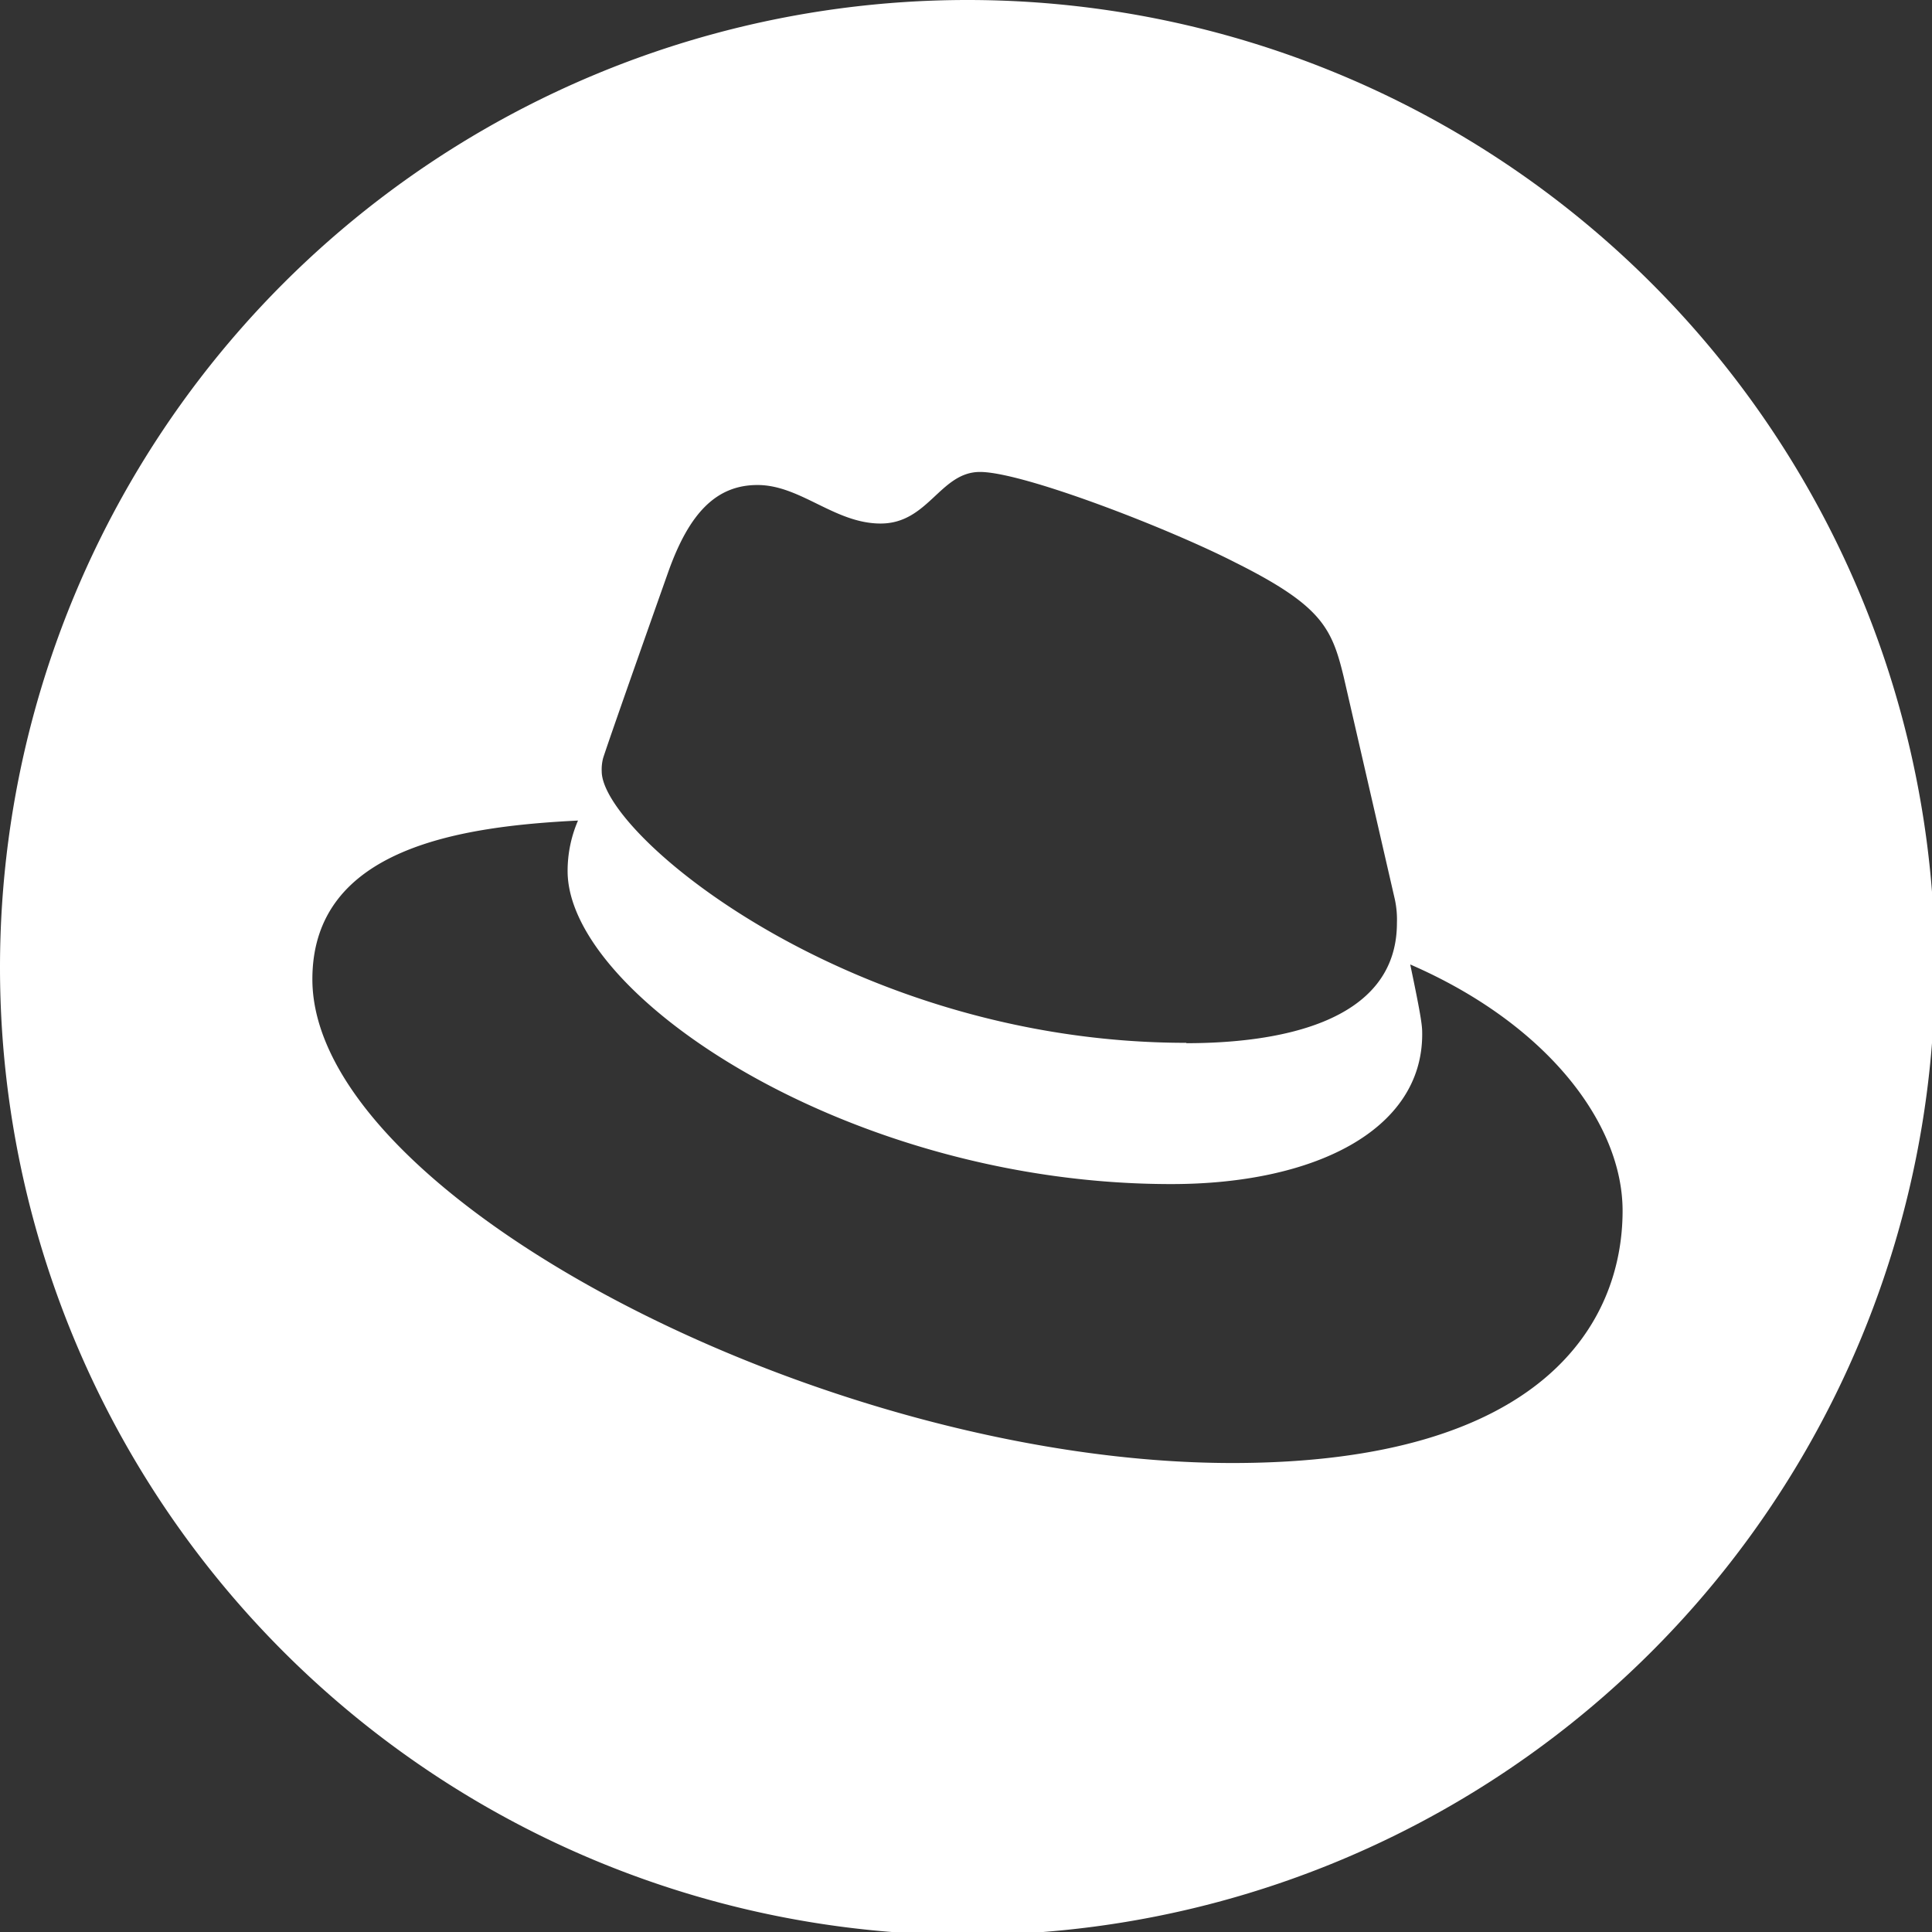 <ns0:svg xmlns:ns0="http://www.w3.org/2000/svg" xmlns:ns1="http://sodipodi.sourceforge.net/DTD/sodipodi-0.dtd" xmlns:ns2="http://www.inkscape.org/namespaces/inkscape" width="32" height="32" version="1.1" viewBox="0 0 8.467 8.467" id="svg371" ns1:docname="red.svg">
  <ns0:rect x="0" y="0" width="8.467" height="8.467" fill="#333333" stroke="none"/>
  <ns1:namedview ns2:snap-bbox-edge-midpoints="true" ns2:bbox-nodes="true" ns2:snap-bbox="true" pagecolor="#808080" bordercolor="#666666" borderopacity="1" objecttolerance="10" gridtolerance="10" guidetolerance="10" ns2:pageopacity="0" ns2:pageshadow="2" ns2:window-width="1920" ns2:window-height="1016" id="namedview373" showgrid="false" ns2:zoom="11.313708" ns2:cx="21.627994" ns2:cy="22.559736" ns2:window-x="1920" ns2:window-y="27" ns2:window-maximized="1" ns2:current-layer="svg371" ns2:document-rotation="0">
    <ns2:grid id="grid1162" type="xygrid" />
  </ns1:namedview>
  <ns0:defs id="defs37">
    <ns0:style id="current-color-scheme" type="text/css">.ColorScheme-Text { color:#565656; } .ColorScheme-Highlight { color:#5294e2; }</ns0:style>
    <ns0:style type="text/css" id="style13">.ColorScheme-Text { color:#565656; } .ColorScheme-Highlight { color:#5294e2; }</ns0:style>
    <ns0:style type="text/css" id="style15">.ColorScheme-Text { color:#565656; } .ColorScheme-Highlight { color:#5294e2; }</ns0:style>
    <ns0:style type="text/css" id="style17">.ColorScheme-Text { color:#565656; } .ColorScheme-Highlight { color:#5294e2; }</ns0:style>
    <ns0:style type="text/css" id="style19">.ColorScheme-Text { color:#565656; } .ColorScheme-Highlight { color:#5294e2; }</ns0:style>
    <ns0:style type="text/css" id="style21">.ColorScheme-Text { color:#565656; } .ColorScheme-Highlight { color:#5294e2; }</ns0:style>
    <ns0:style type="text/css" id="style23">.ColorScheme-Text { color:#565656; } .ColorScheme-Highlight { color:#5294e2; }</ns0:style>
    <ns0:style type="text/css" id="style25">.ColorScheme-Text { color:#565656; } .ColorScheme-Highlight { color:#5294e2; }</ns0:style>
    <ns0:style type="text/css" id="style27">.ColorScheme-Text { color:#565656; } .ColorScheme-Highlight { color:#5294e2; }</ns0:style>
    <ns0:style type="text/css" id="style29" />
    <ns0:style type="text/css" id="style31" />
    <ns0:style type="text/css" id="style33">.ColorScheme-Text { color:#565656; } .ColorScheme-Highlight { color:#5294e2; }</ns0:style>
    <ns0:style type="text/css" id="style35">.ColorScheme-Text { color:#565656; } .ColorScheme-Highlight { color:#5294e2; }</ns0:style>
  </ns0:defs>
  <ns0:path id="path873" style="fill:#ffffff;stroke-width:12.386;stroke-linecap:round;stroke-linejoin:round;paint-order:markers fill stroke" d="M 16 0 A 16 16 0 0 0 0 16 A 16 16 0 0 0 16 32 A 16 16 0 0 0 32 16 A 16 16 0 0 0 16 0 z M 16.207 7.805 C 16.918 7.805 19.327 8.738 20.43 9.303 C 21.853 10.014 22.025 10.381 22.221 11.191 L 23.068 14.875 A 1.594 1.594 0 0 1 23.102 15.264 C 23.102 16.956 21.042 17.252 19.619 17.252 L 19.619 17.246 C 14.084 17.246 9.951 13.805 9.951 12.756 A 0.732 0.732 0 0 1 9.975 12.535 C 10.1 12.144 11.057 9.443 11.057 9.443 C 11.4 8.487 11.844 8.021 12.527 8.021 C 13.24 8.021 13.804 8.658 14.564 8.658 C 15.354 8.658 15.547 7.805 16.207 7.805 z M 9.559 13.57 A 2.1 2.1 0 0 0 9.387 14.406 C 9.387 16.466 14.051 19.585 19.373 19.582 C 21.728 19.582 23.52 18.697 23.52 17.104 C 23.52 16.981 23.519 16.885 23.322 15.951 L 23.324 15.951 C 25.581 16.932 26.834 18.576 26.834 20.023 C 26.834 21.864 25.533 24.195 20.379 24.195 C 13.658 24.195 5.166 19.779 5.166 16.195 C 5.166 14.008 7.649 13.666 9.559 13.57 z " transform="scale(0.265)" />
</ns0:svg>